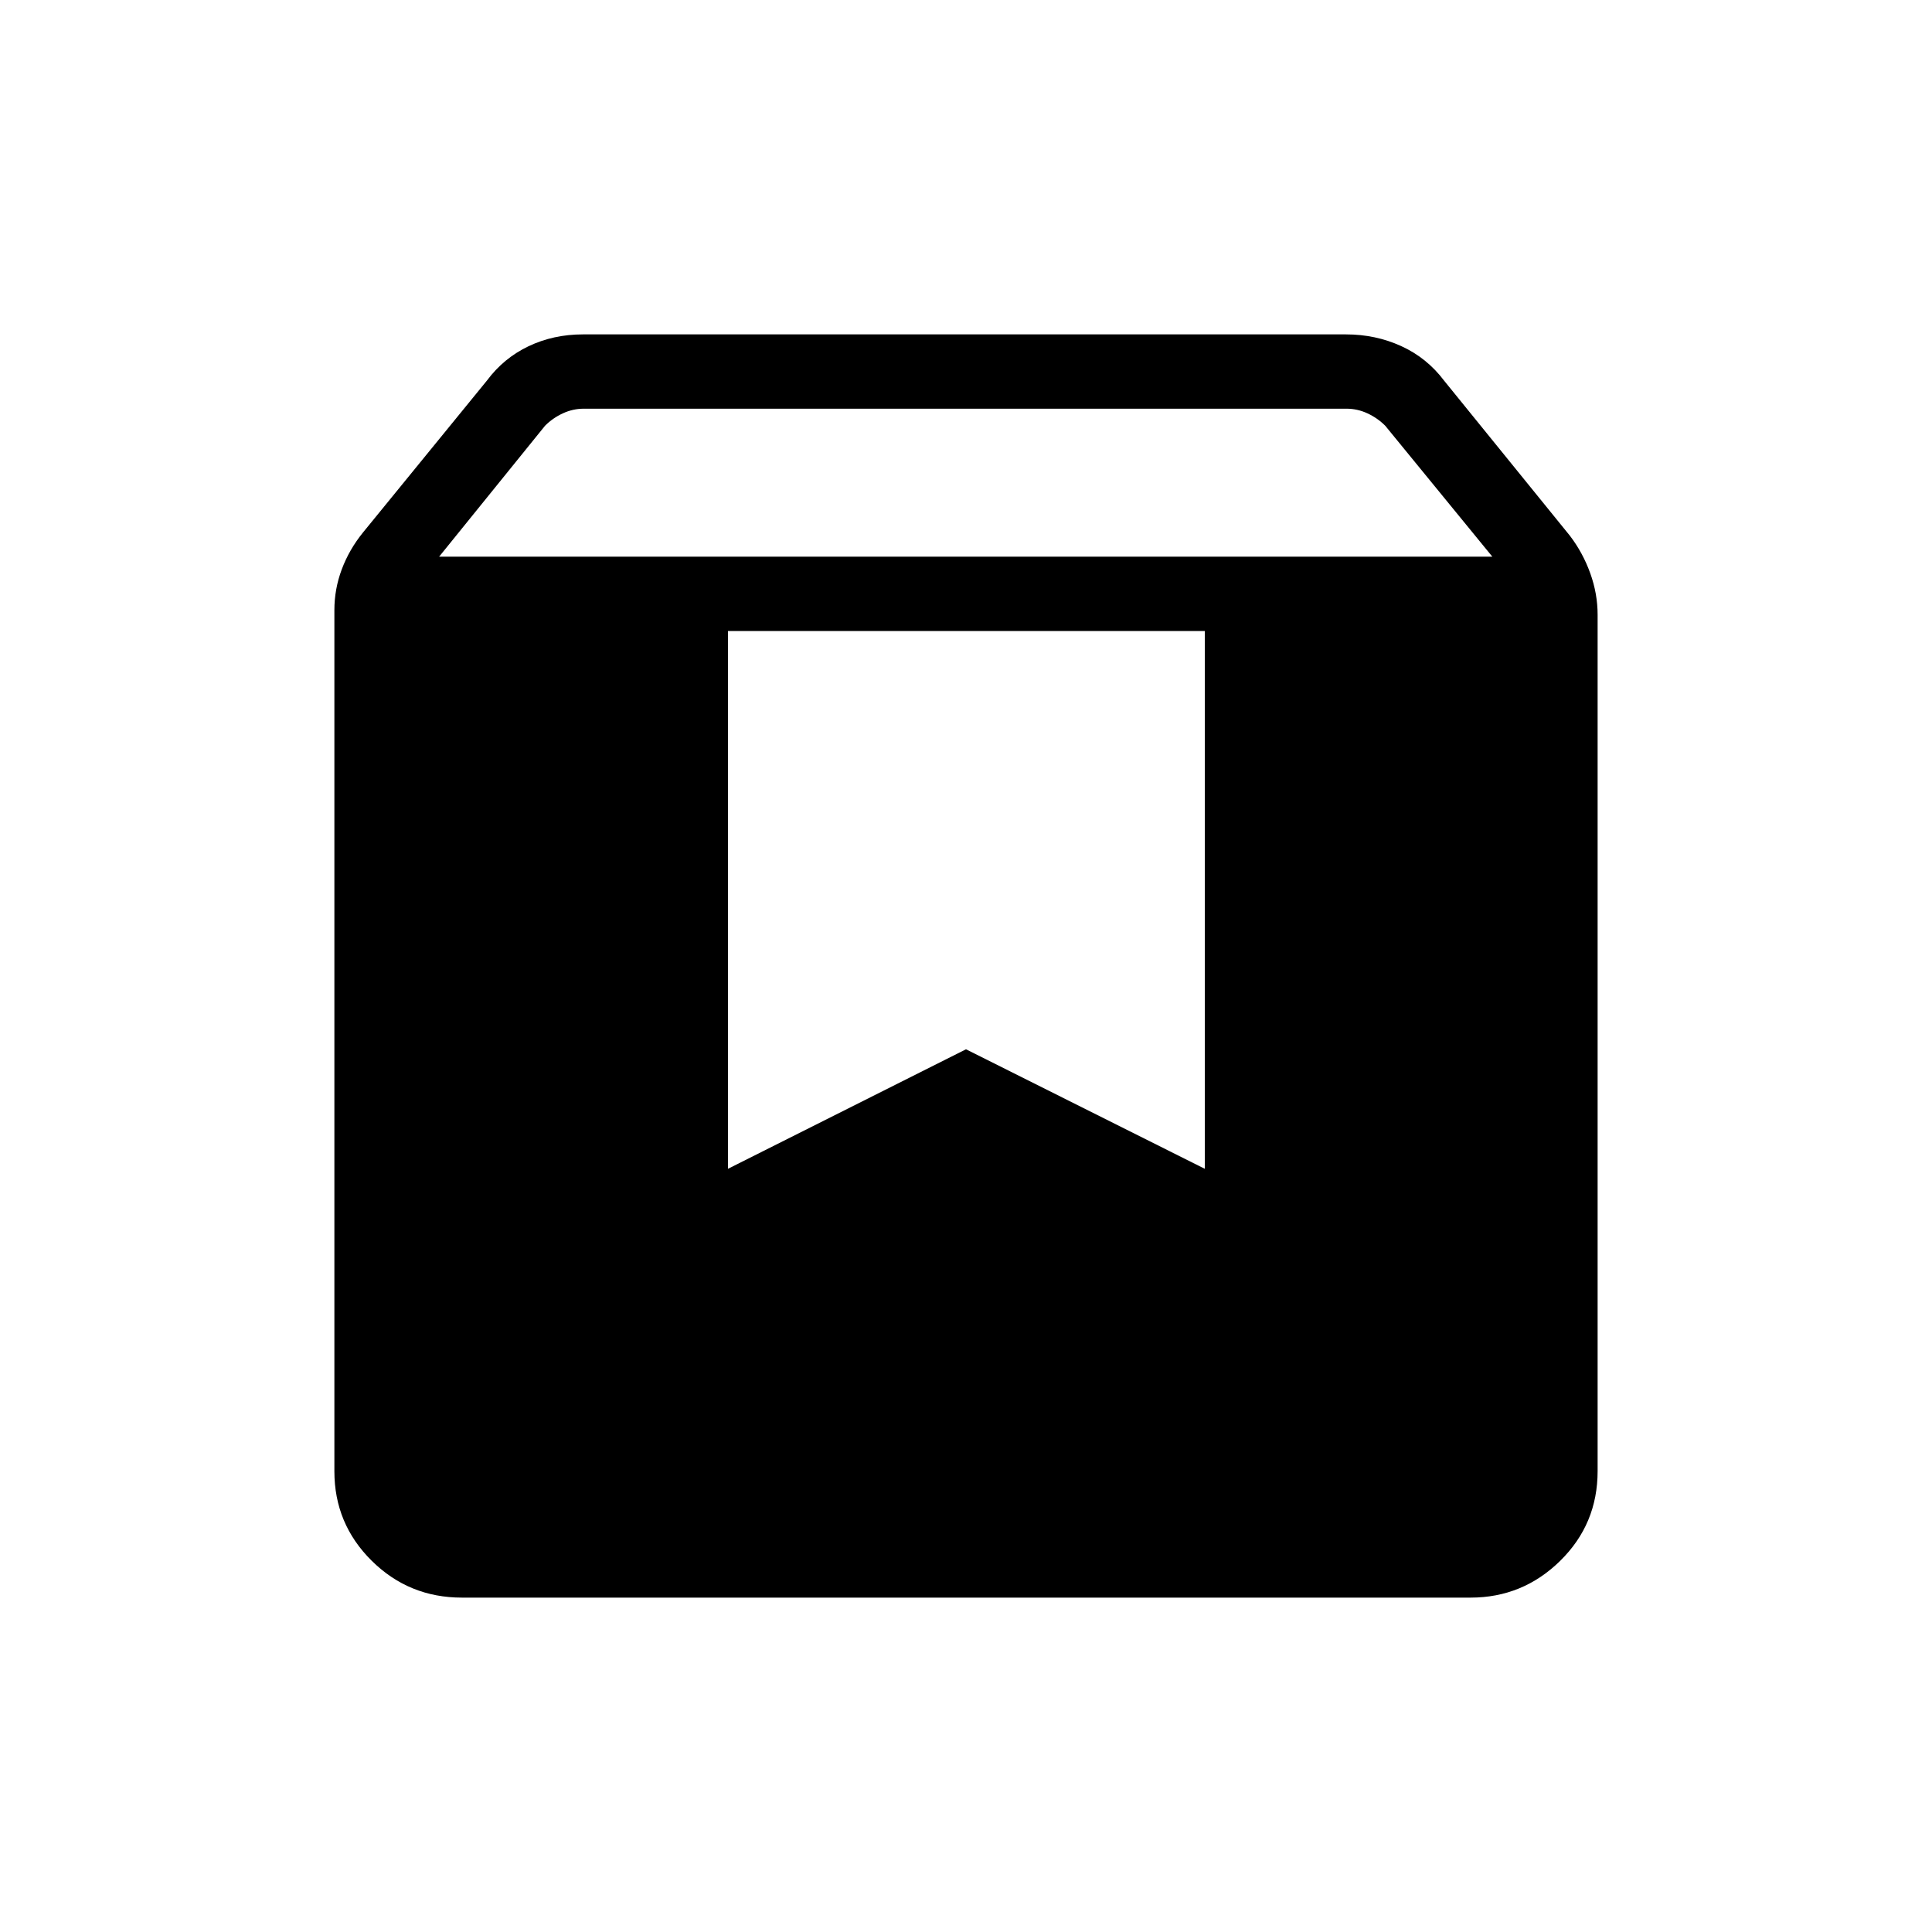 <svg xmlns="http://www.w3.org/2000/svg" height="24" viewBox="0 -960 960 960" width="24"><path d="M229.538-166.154q-26.346 0-44.865-18.342-18.519-18.342-18.519-44.427v-427.923q0-10.462 3.673-20.27 3.673-9.807 10.519-18.269l61.623-75.533q8.261-11.121 20.627-17.025 12.365-5.903 27.073-5.903h379.123q14.708 0 27.458 5.811 12.75 5.811 21.327 17.189l62.462 77q6.461 8.461 10.134 18.653 3.673 10.193 3.673 20.654v425.535q0 26.312-18.608 44.581-18.608 18.269-44.526 18.269H229.538Zm-11.346-517.231h523.346l-53.23-65.077q-3.846-3.846-8.846-6.153-5-2.308-10.385-2.308H290.069q-5.385 0-10.385 2.308-5 2.307-8.846 6.153l-52.646 65.077Zm380.462 36.924H361.731v267.231L480-438.615l118.654 59.385v-267.231Z"/></svg>